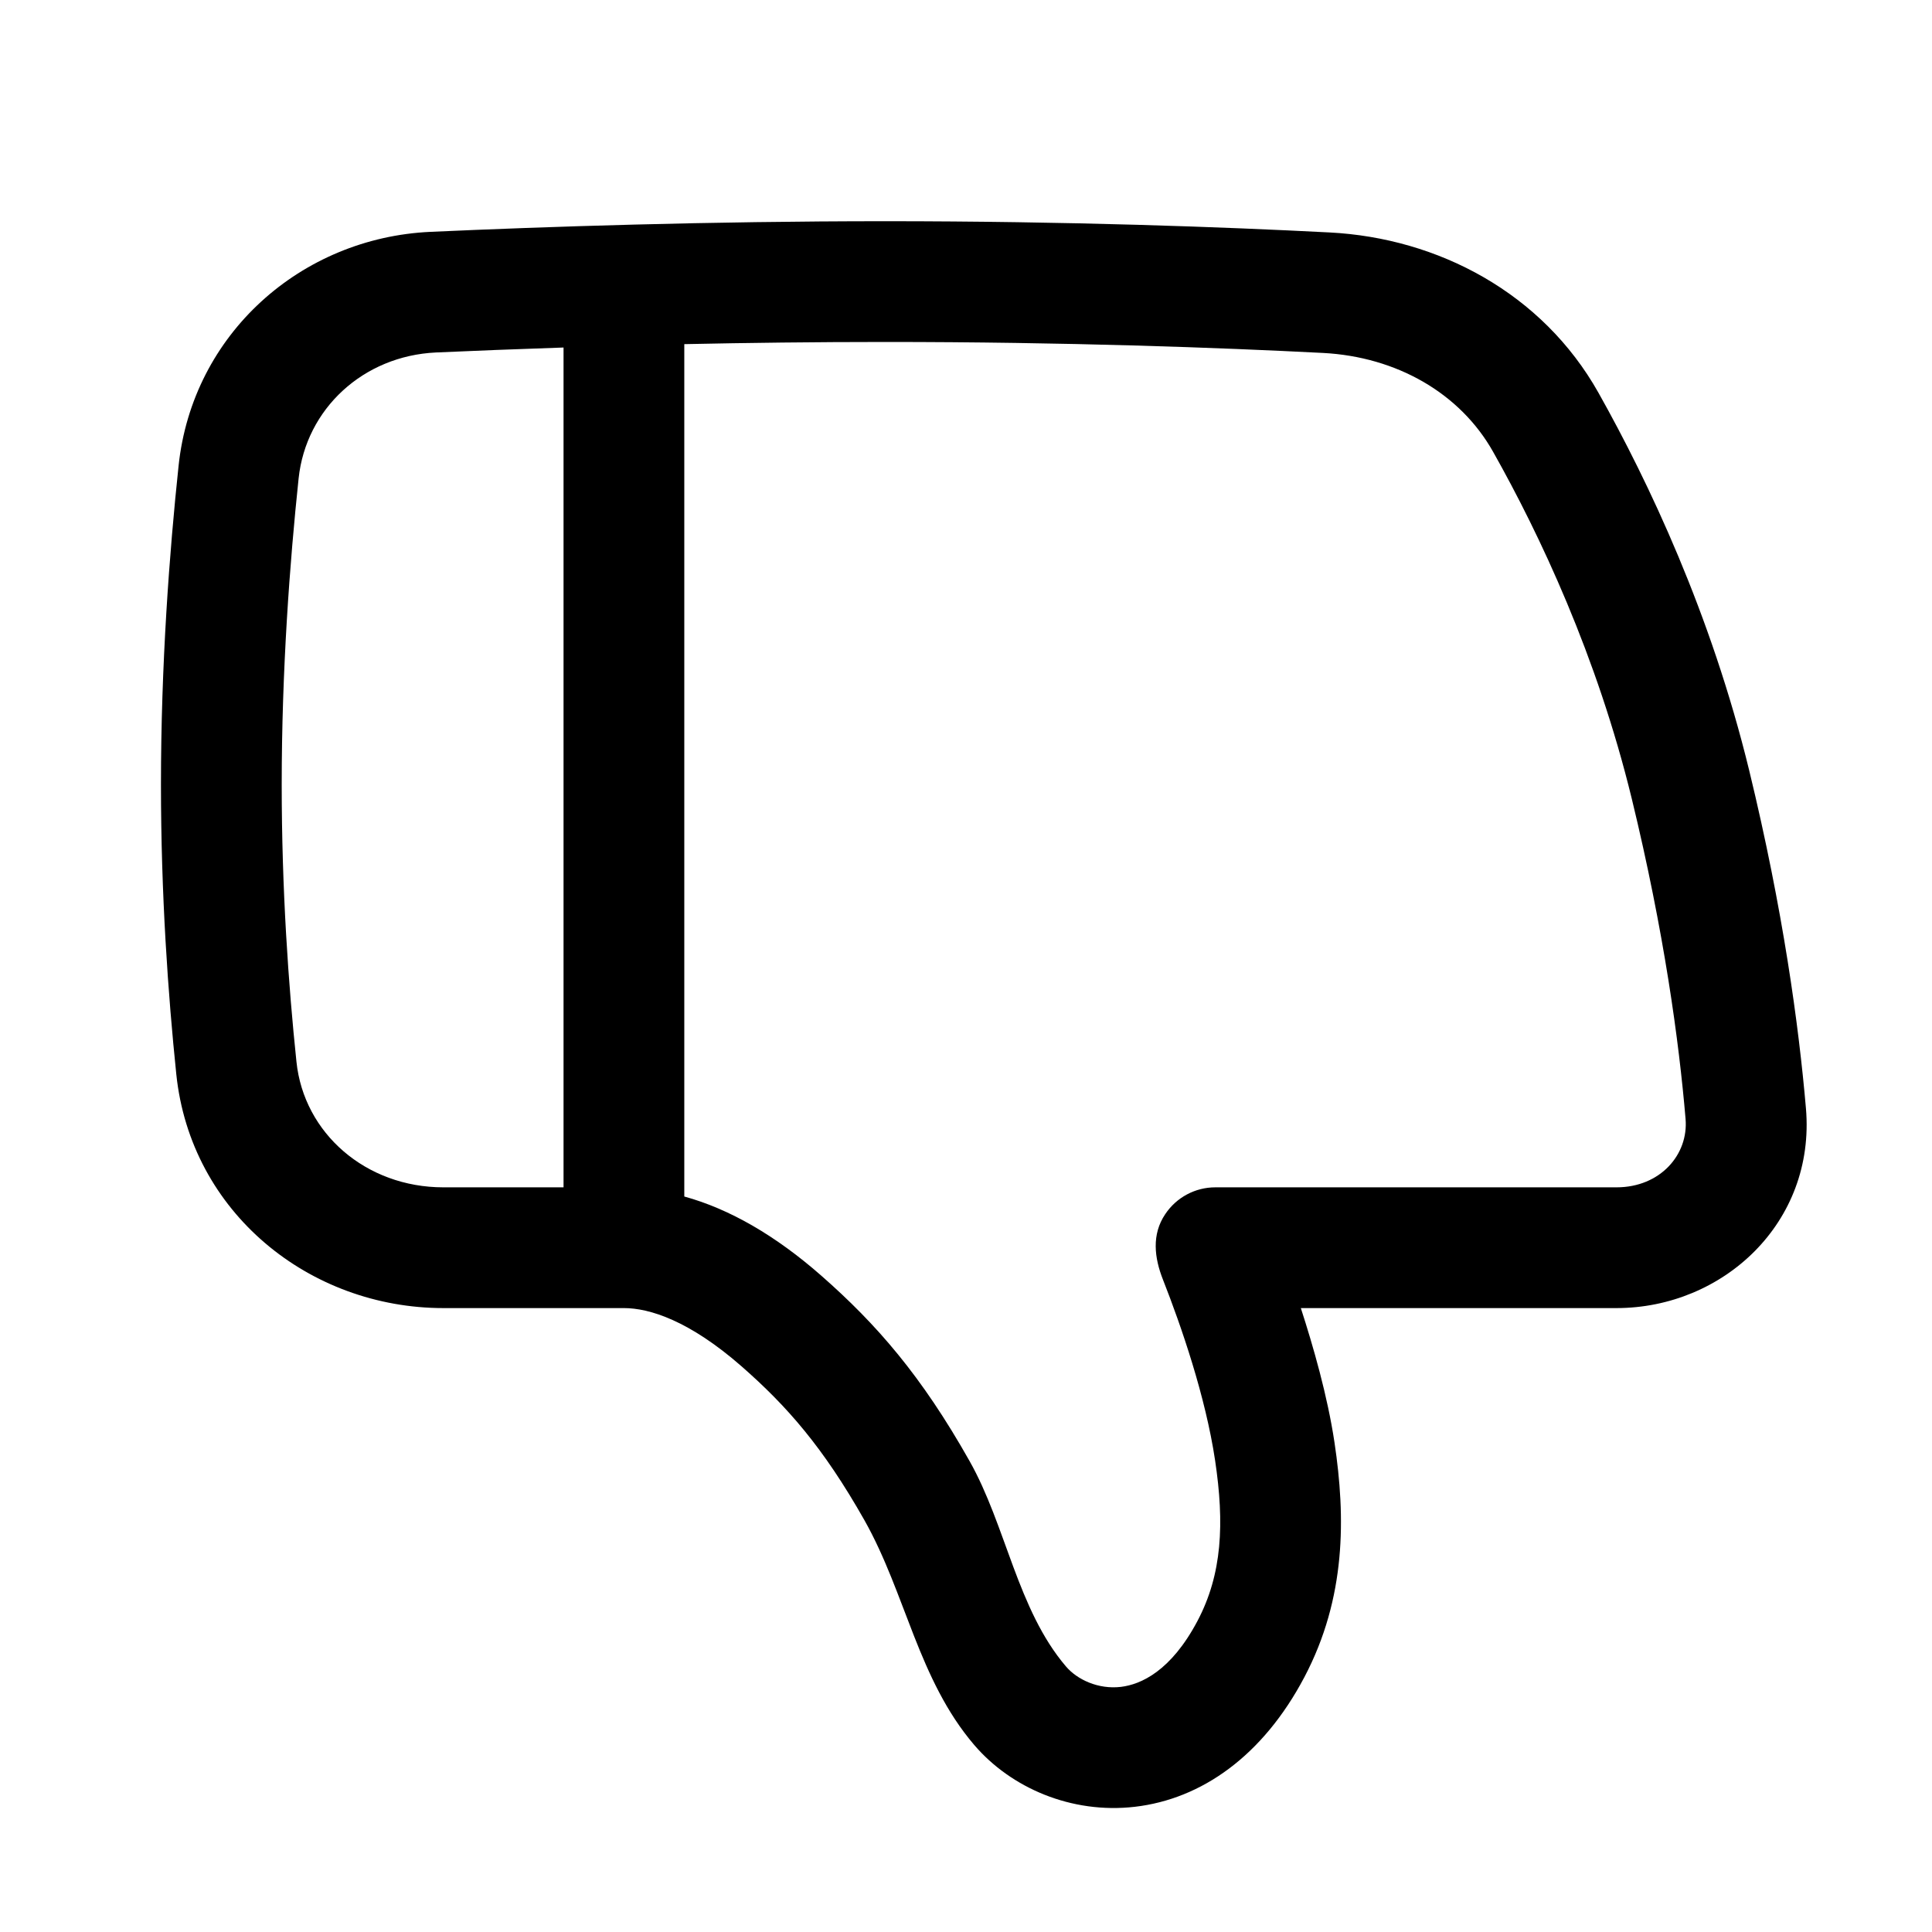 <svg id="icon" xmlns="http://www.w3.org/2000/svg" xmlns:xlink="http://www.w3.org/1999/xlink" width="16" height="16" viewBox="0 0 16 16">
                    <path d="M9.283 13.97C9.095 13.992 8.921 13.91 8.828 13.801C8.425 13.329 8.332 12.635 8.029 12.099C7.631 11.393 7.259 10.966 6.801 10.564C6.424 10.233 6.042 10.012 5.667 9.909L5.667 2.85C6.191 2.839 6.752 2.832 7.333 2.832C8.831 2.832 10.102 2.879 10.958 2.923C11.565 2.955 12.092 3.255 12.366 3.743C12.752 4.428 13.226 5.433 13.514 6.616C13.782 7.719 13.905 8.626 13.959 9.265C13.985 9.561 13.75 9.833 13.387 9.833L10.065 9.833C9.898 9.833 9.743 9.916 9.65 10.055C9.536 10.224 9.56 10.417 9.631 10.597C9.784 10.986 9.984 11.567 10.063 12.095C10.141 12.617 10.122 13.036 9.917 13.424C9.697 13.84 9.448 13.95 9.283 13.97zM10.773 10.833L13.387 10.833C14.269 10.833 15.037 10.125 14.956 9.179C14.897 8.494 14.767 7.537 14.486 6.38C14.17 5.083 13.653 3.992 13.238 3.253C12.773 2.426 11.91 1.971 11.01 1.925C10.14 1.88 8.852 1.832 7.333 1.832C5.862 1.832 4.518 1.877 3.565 1.92C2.493 1.969 1.594 2.766 1.479 3.857C1.403 4.574 1.333 5.502 1.333 6.498C1.333 7.411 1.392 8.239 1.46 8.896C1.579 10.043 2.564 10.833 3.672 10.833L5.167 10.833C5.379 10.833 5.709 10.937 6.142 11.316C6.517 11.645 6.816 11.984 7.159 12.59C7.502 13.199 7.604 13.908 8.068 14.451C8.372 14.806 8.872 15.024 9.399 14.963C9.95 14.899 10.458 14.542 10.802 13.89C11.149 13.232 11.144 12.564 11.052 11.948C10.994 11.56 10.875 11.148 10.773 10.833zM4.667 2.878L4.667 9.833L3.672 9.833C3.03 9.833 2.516 9.385 2.455 8.792C2.389 8.162 2.333 7.37 2.333 6.498C2.333 5.547 2.4 4.655 2.473 3.962C2.534 3.386 3.008 2.947 3.611 2.919C3.923 2.905 4.278 2.891 4.667 2.878z" fill="currentColor"></path>
                </svg>
